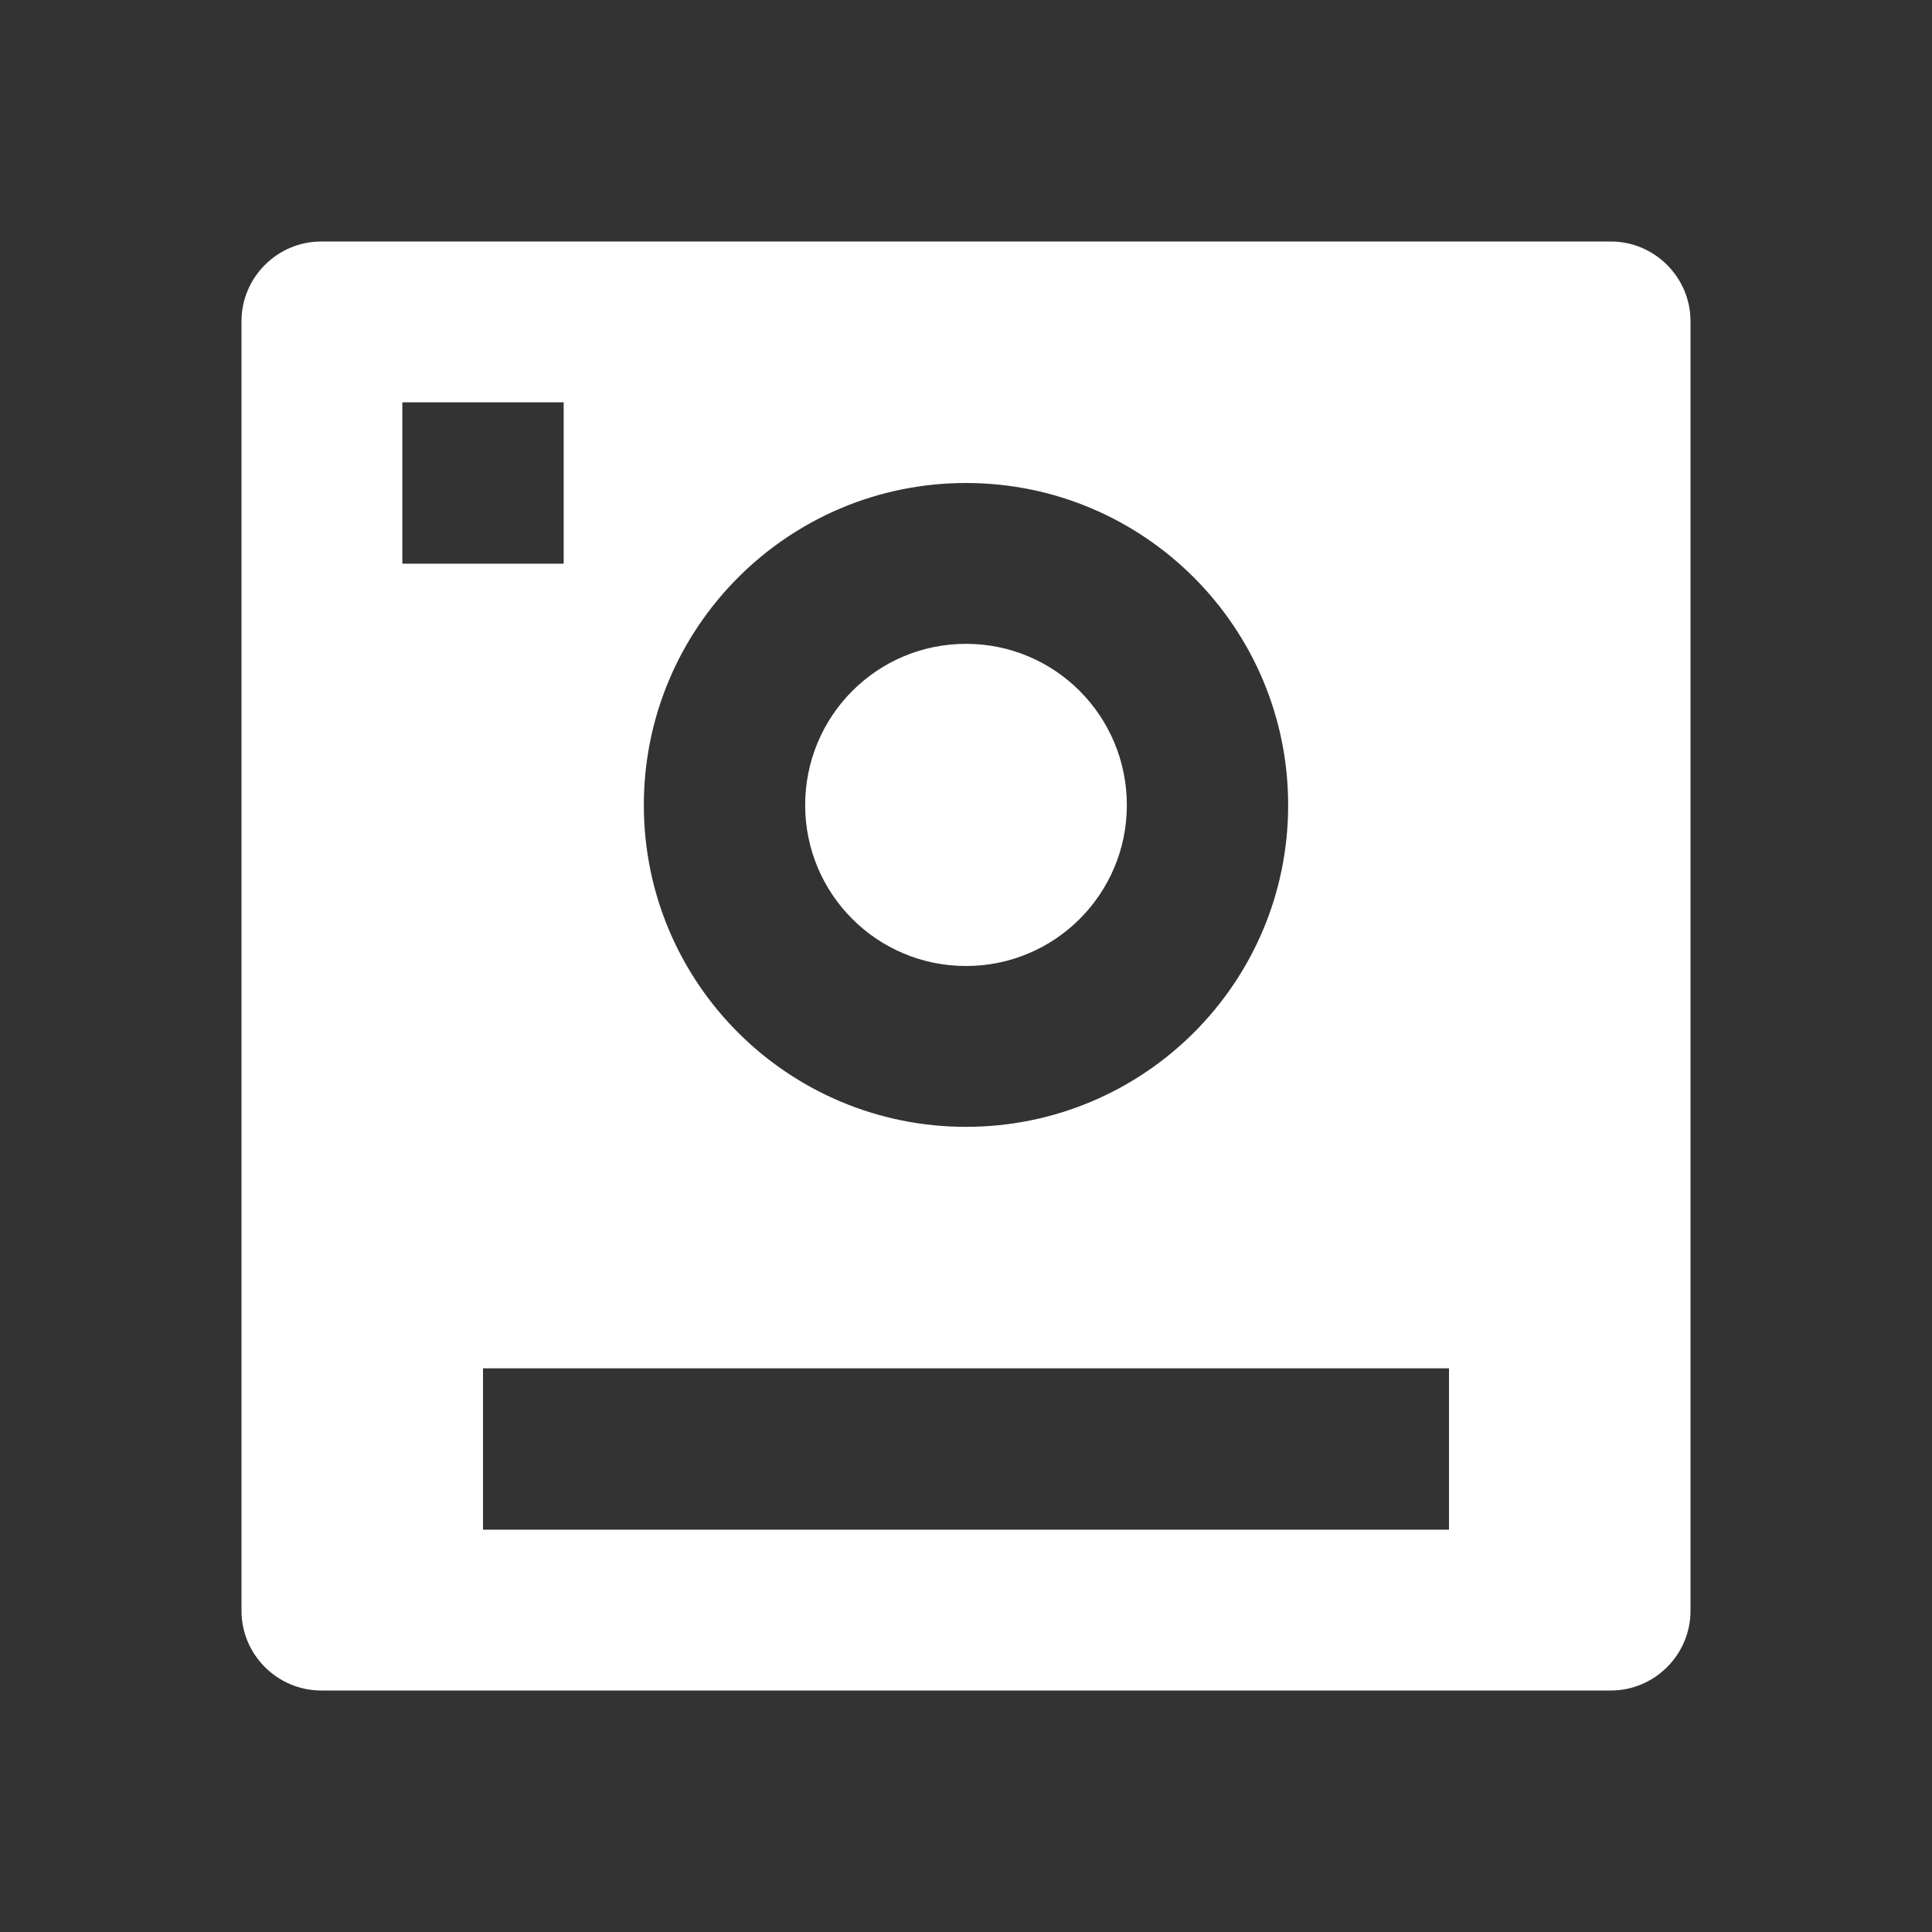 <?xml version="1.0" encoding="UTF-8"?>
<svg xmlns="http://www.w3.org/2000/svg" xmlns:xlink="http://www.w3.org/1999/xlink" width="16" height="16" viewBox="0 0 16 16" version="1.1">
<rect x="0" y="0" width="16" height="16" fill="#333333" stroke="none"/>
<g id="surface1">
<path style=" stroke:none;fill-rule:nonzero;fill:rgb(100%,100%,100%);fill-opacity:1;" d="M 2 2.66 C 2 2.297 2.297 2 2.66 2 L 13.34 2 C 13.703 2 14 2.297 14 2.66 L 14 13.34 C 14 13.703 13.703 14 13.34 14 L 2.66 14 C 2.297 14 2 13.703 2 13.34 Z M 4 11.332 L 4 12.668 L 12 12.668 L 12 11.332 Z M 3.332 3.332 L 3.332 4.668 L 4.668 4.668 L 4.668 3.332 Z M 8 8 C 7.262 8 6.668 7.402 6.668 6.668 C 6.668 5.93 7.262 5.332 8 5.332 C 8.738 5.332 9.332 5.93 9.332 6.668 C 9.332 7.402 8.738 8 8 8 Z M 8 9.332 C 9.473 9.332 10.668 8.141 10.668 6.668 C 10.668 5.195 9.473 4 8 4 C 6.527 4 5.332 5.195 5.332 6.668 C 5.332 8.141 6.527 9.332 8 9.332 Z M 8 9.332 "/>
</g>
</svg>
